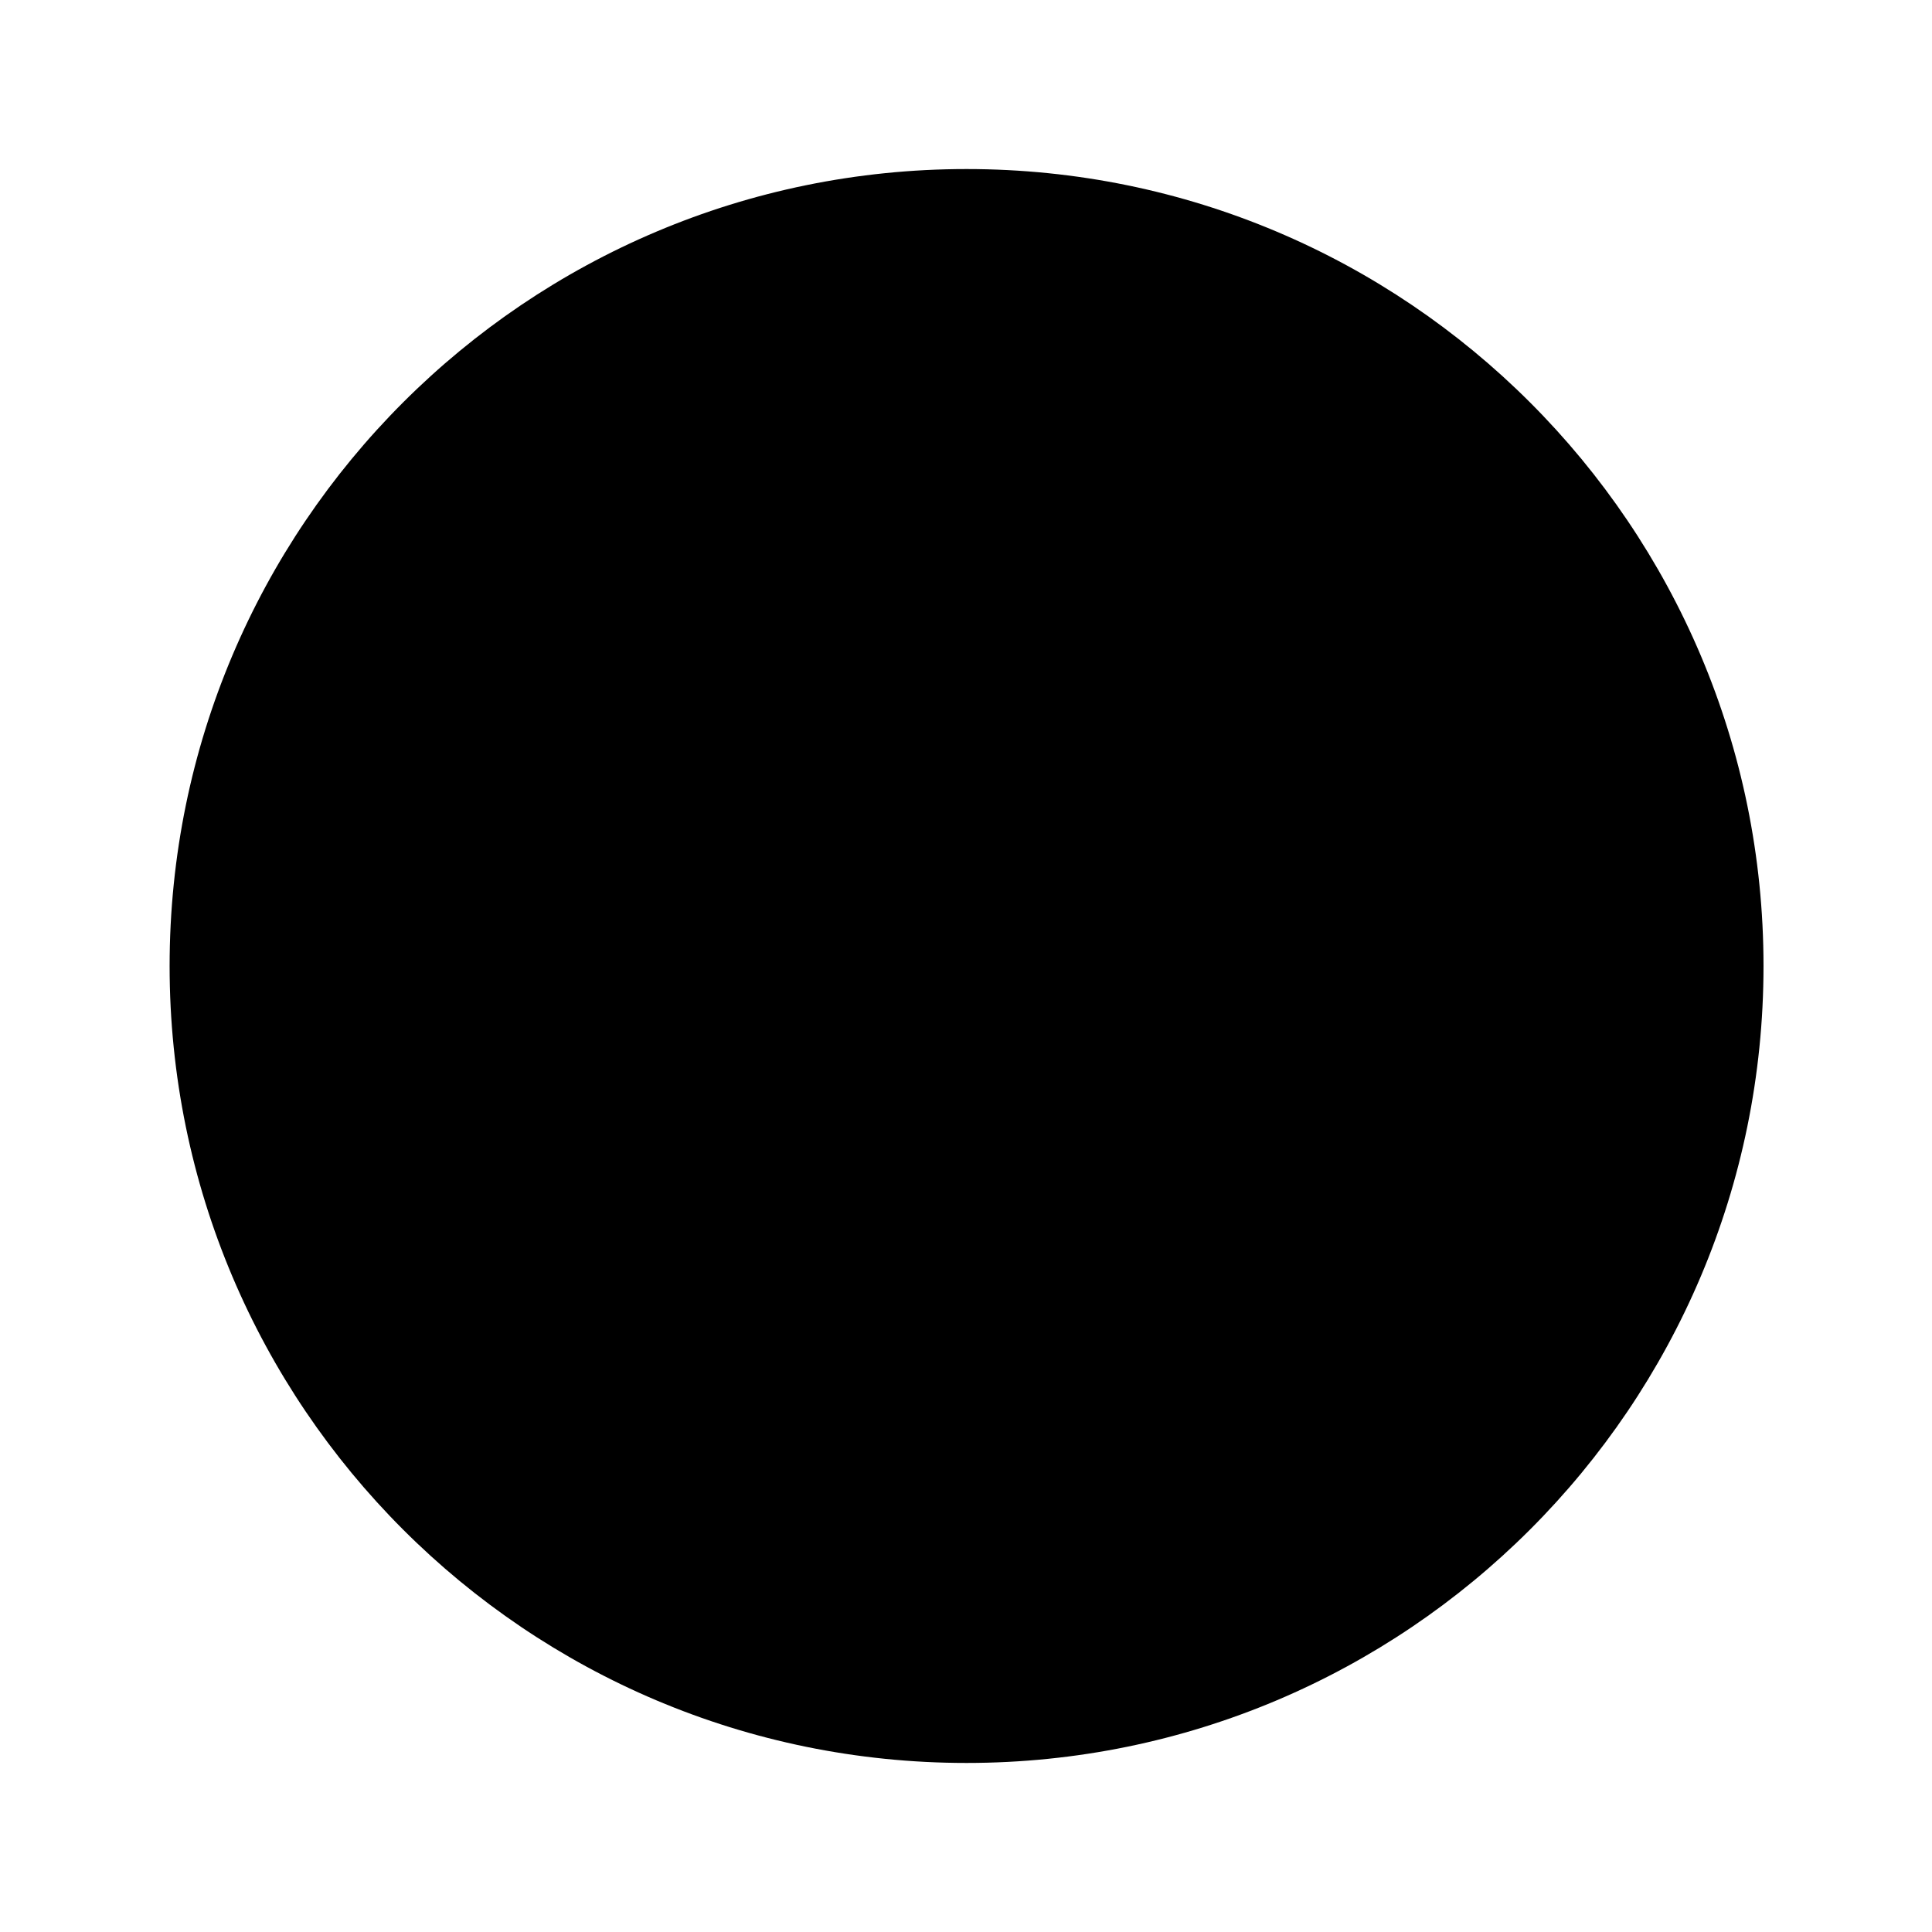 <svg class="video-icon" width="100" height="100" viewBox="0 0 100 100" xmlns="http://www.w3.org/2000/svg">
  <title>Vidéo</title>
  <path d="M50.029 91.25C72.811 91.25 91.279 72.782 91.279 50C91.279 27.218 72.811 8.75 50.029 8.75C27.248 8.75 8.779 27.218 8.779 50C8.779 72.782 27.248 91.25 50.029 91.25Z" stroke-linecap="round" stroke-linejoin="round"/>
  <path d="M41.779 33.5L66.529 50L41.779 66.5V33.5Z" stroke-linecap="round" stroke-linejoin="round"/>
</svg>
